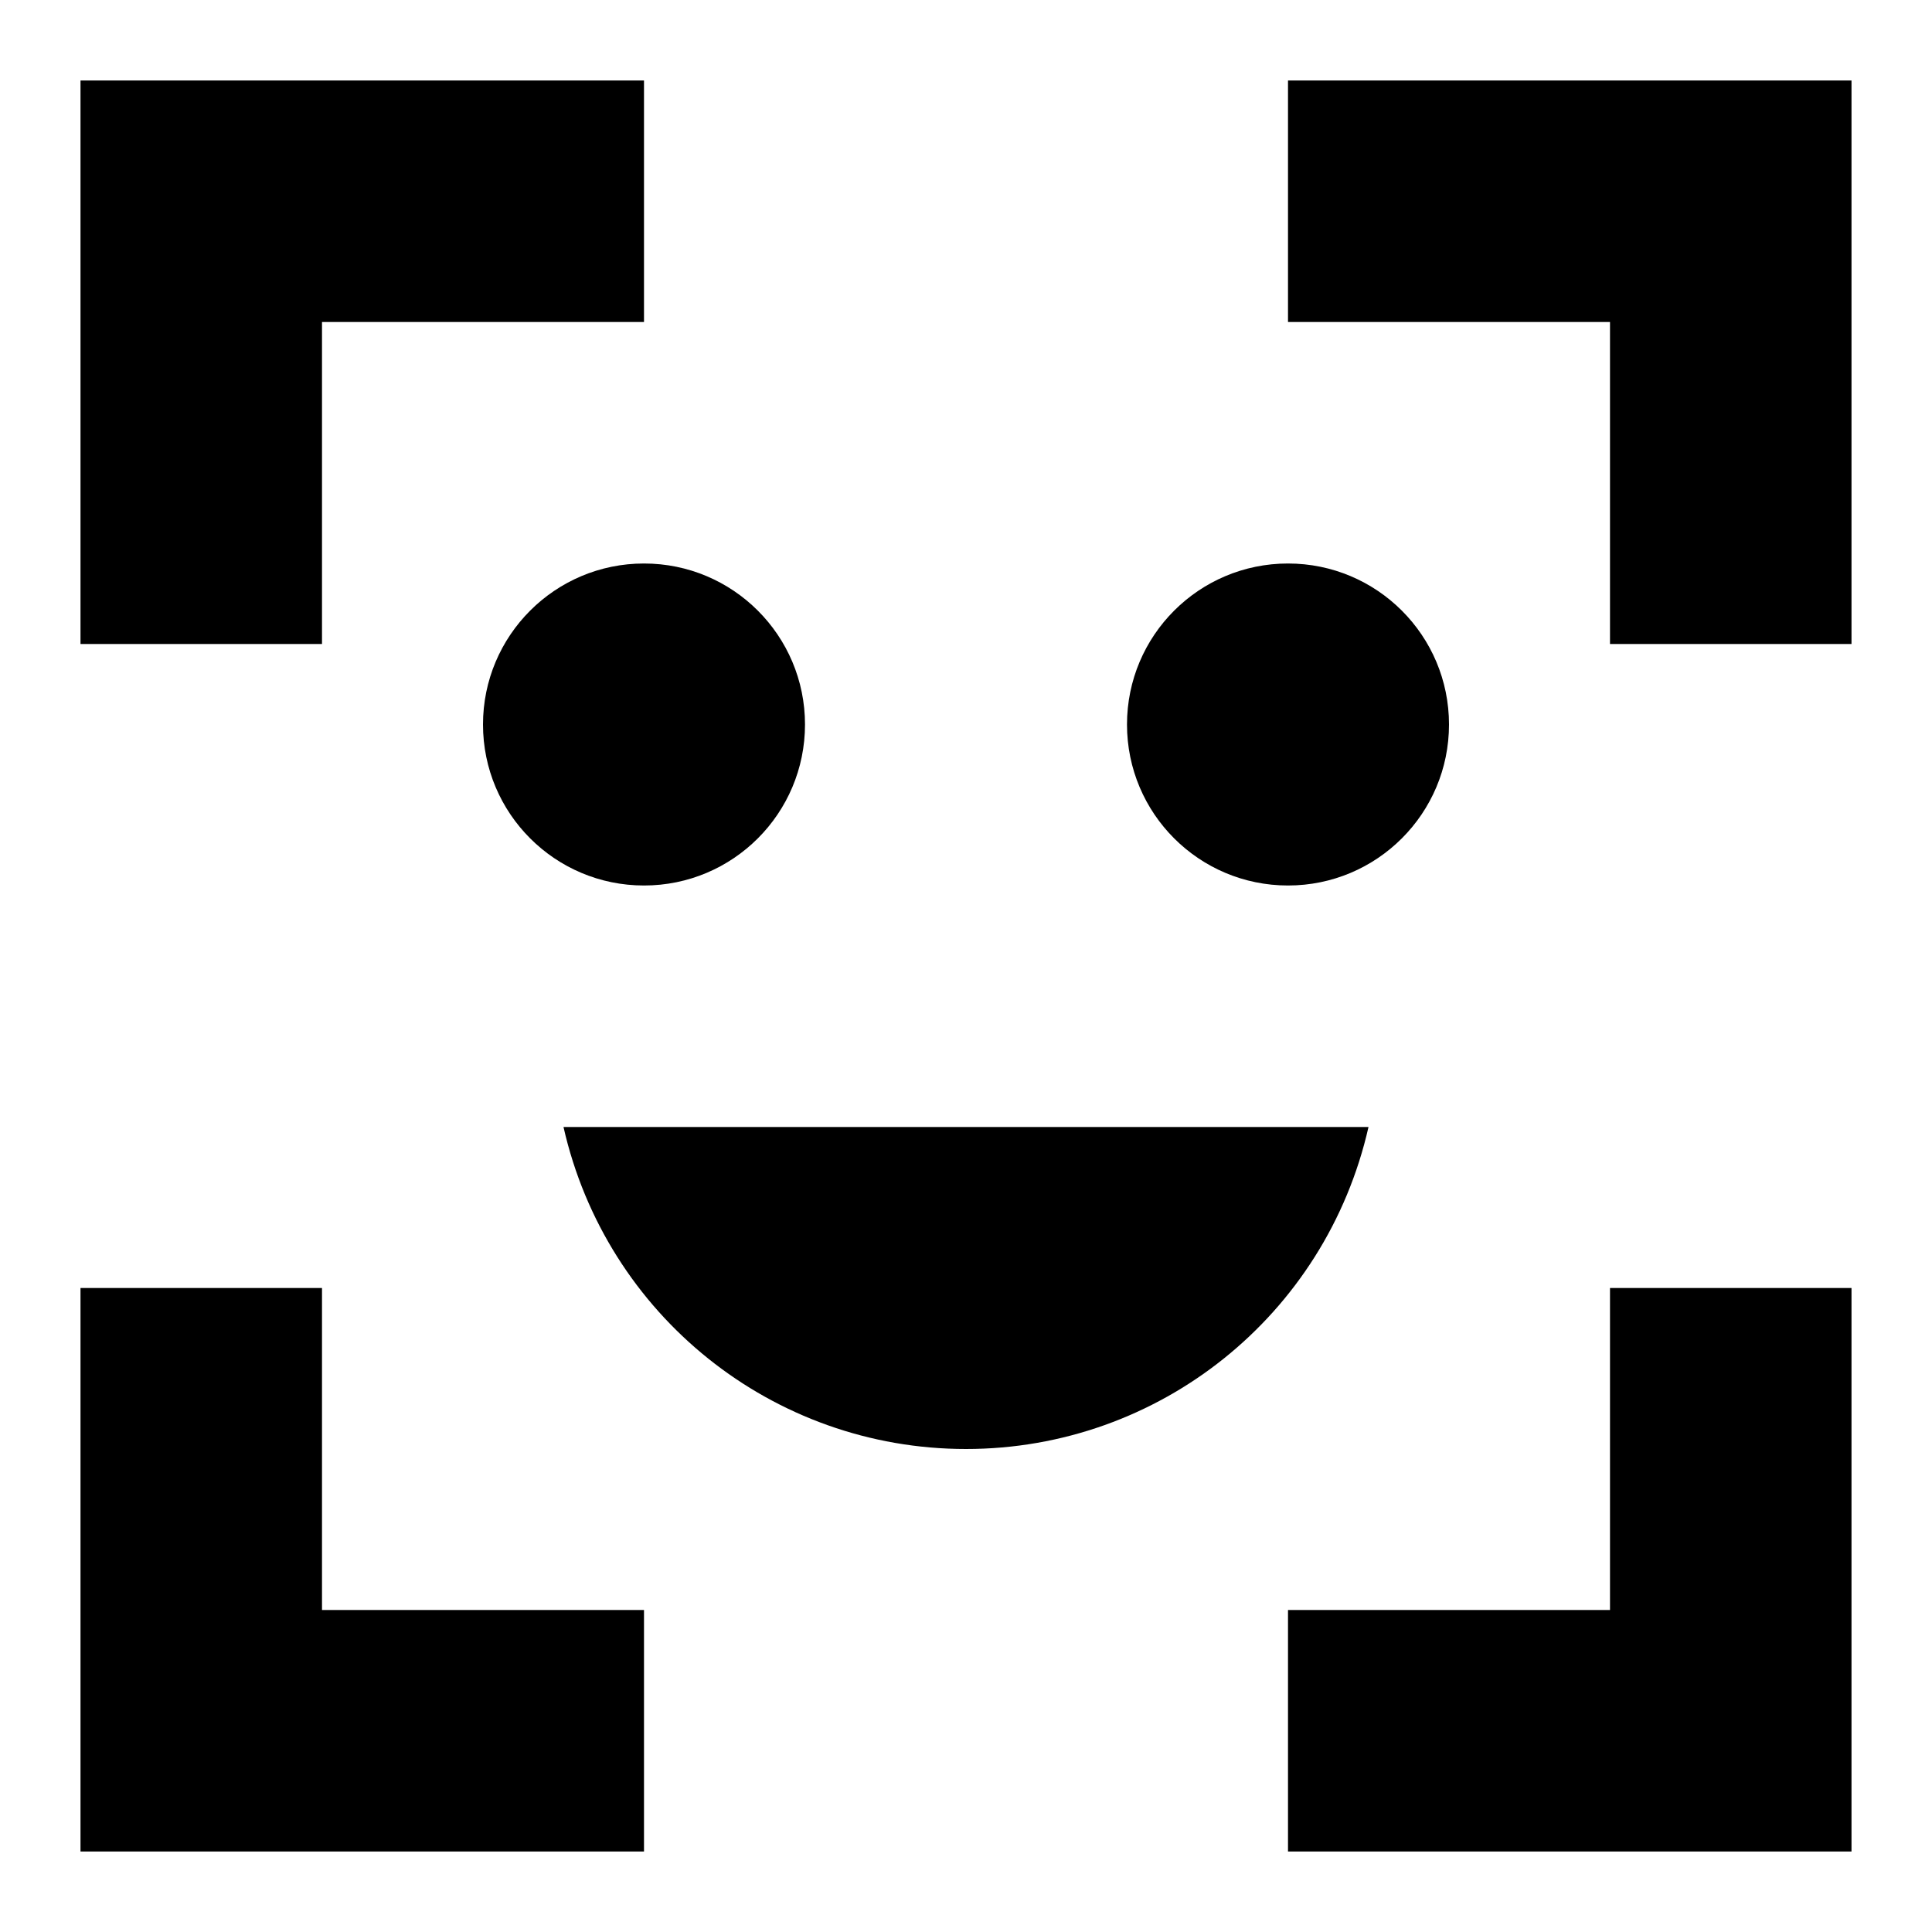 <svg width="24" height="24" viewBox="0 0 24 24" fill="none" xmlns="http://www.w3.org/2000/svg">
  <title>Face scan (filled)</title>
  <g transform="matrix(
          1 0
          0 1
          1 1
        )"><path fill-rule="nonzero" clip-rule="nonzero" d="M3 3L7 3L7 0L0 0L0 7L3 7L3 3Z" fill="currentColor" opacity="1"/>
<path fill-rule="nonzero" clip-rule="nonzero" d="M3 15L0 15L0 22L7 22L7 19L3 19L3 15Z" fill="currentColor" opacity="1"/>
<path fill-rule="nonzero" clip-rule="nonzero" d="M15 0L15 3L19 3L19 7L22 7L22 0L15 0Z" fill="currentColor" opacity="1"/>
<path fill-rule="nonzero" clip-rule="nonzero" d="M19 19L15 19L15 22L22 22L22 15L19 15L19 19Z" fill="currentColor" opacity="1"/>
<path fill-rule="nonzero" clip-rule="nonzero" d="M15 10C16.105 10 17 9.105 17 8C17 6.895 16.105 6 15 6C13.895 6 13 6.895 13 8C13 9.105 13.895 10 15 10Z" fill="currentColor" opacity="1"/>
<path fill-rule="nonzero" clip-rule="nonzero" d="M7 10C8.105 10 9 9.105 9 8C9 6.895 8.105 6 7 6C5.895 6 5 6.895 5 8C5 9.105 5.895 10 7 10Z" fill="currentColor" opacity="1"/>
<path fill-rule="nonzero" clip-rule="nonzero" d="M6 13C6.53 15.34 8.6 17 11 17C13.4 17 15.47 15.34 16 13L6 13Z" fill="currentColor" opacity="1"/></g>
</svg>